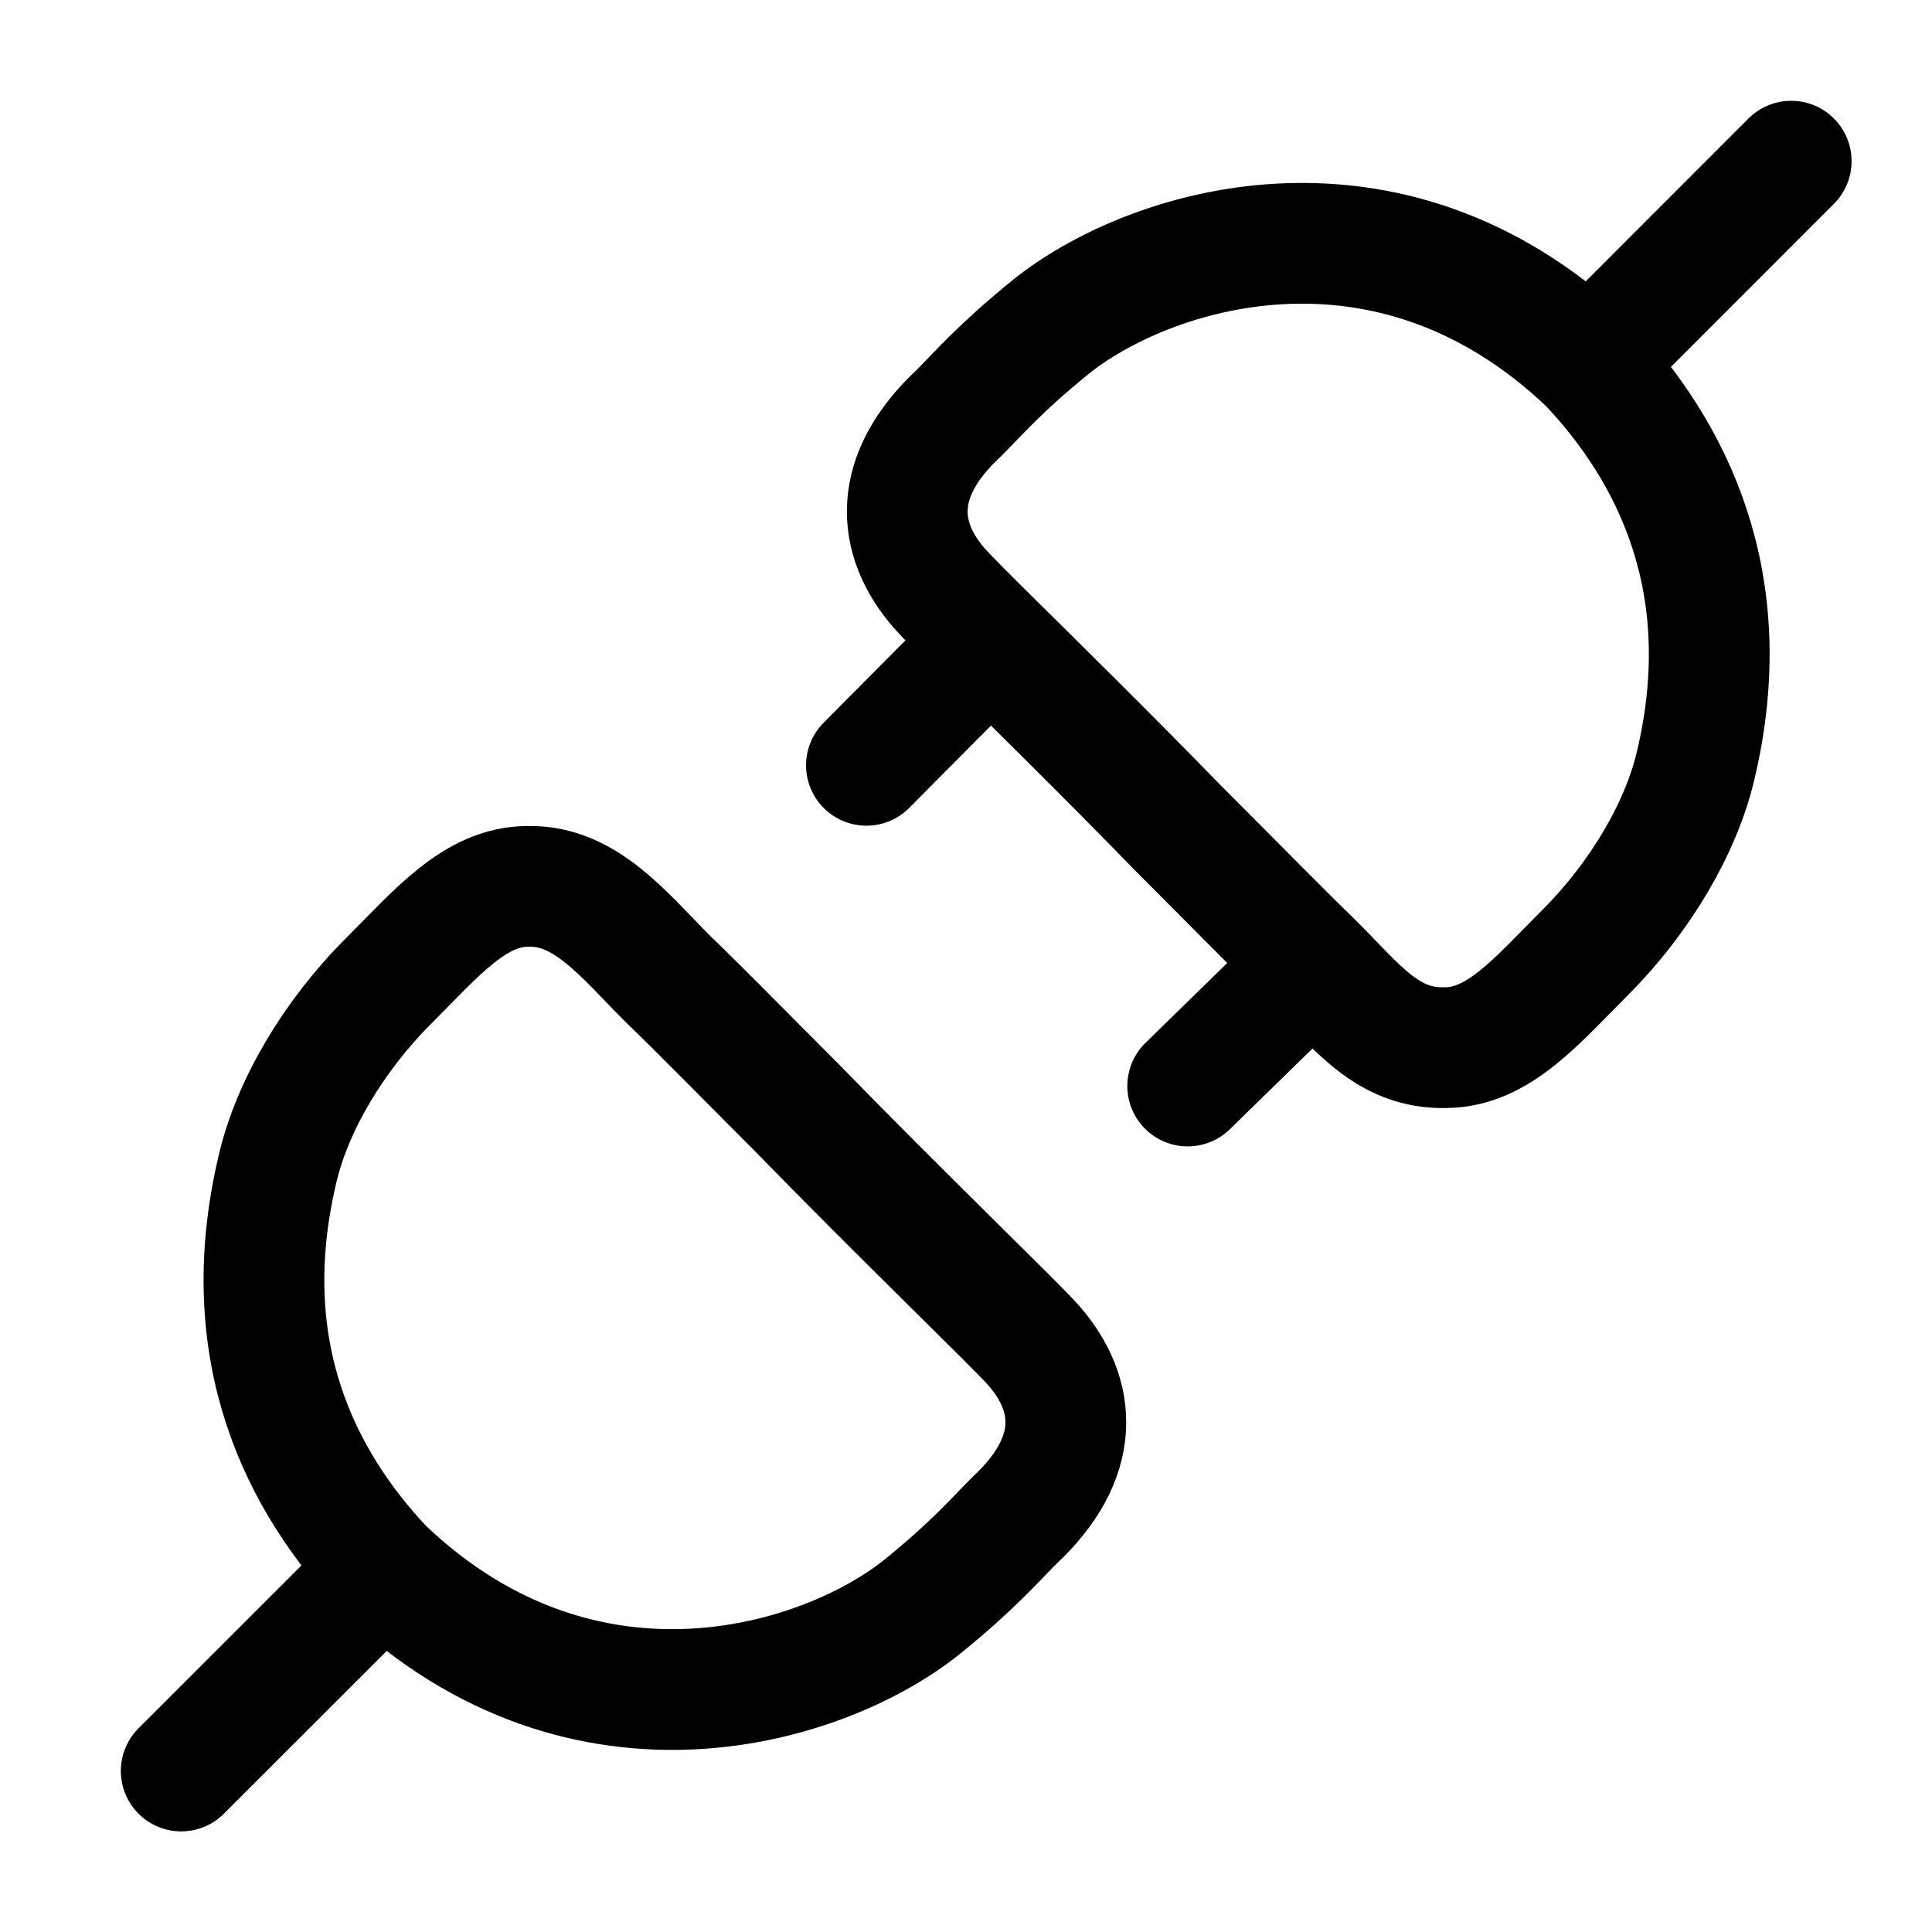 <svg width="24" height="24" viewBox="0 0 24 24" fill="none" xmlns="http://www.w3.org/2000/svg">
    <path class="pr-icon-duotone-secondary" d="M4.754 19.498C2.75 17.493 2.75 14.243 4.754 12.239L5.48 11.513C6.184 10.809 6.996 10.852 7.658 11.513L12.739 16.594C13.443 17.299 13.4 18.11 12.739 18.772L12.013 19.498C10.008 21.502 6.759 21.502 4.754 19.498Z"/>
    <path d="M4.764 19.488C7.276 21.88 10.267 20.923 11.463 19.954C12.082 19.453 12.361 19.129 12.6 18.889C13.437 18.112 13.384 17.334 12.839 16.712C12.621 16.463 11.224 15.121 9.884 13.745C9.19 13.051 8.712 12.56 8.302 12.166C7.755 11.62 7.276 10.993 6.558 11.011C5.9 11.011 5.422 11.591 4.823 12.19C4.135 12.878 3.627 13.745 3.447 14.523C2.909 16.796 3.747 18.411 4.764 19.488ZM4.764 19.488L2.251 22" stroke="currentColor" stroke-width="1.5" stroke-linecap="round"/>
    <path d="M19.738 4.516C17.225 2.122 14.244 3.097 13.047 4.066C12.428 4.568 12.15 4.892 11.911 5.132C11.073 5.91 11.127 6.688 11.671 7.31C11.75 7.4 11.98 7.631 12.306 7.954M19.738 4.516C20.755 5.593 21.604 7.226 21.066 9.501C20.886 10.279 20.378 11.146 19.689 11.835C19.091 12.433 18.612 13.014 17.954 13.014C17.236 13.032 16.863 12.512 16.315 11.966M19.738 4.516L22.251 2.002M12.306 7.954C12.887 8.529 13.769 9.397 14.627 10.279C15.321 10.973 15.906 11.571 16.315 11.966M12.306 7.954L10.763 9.507M16.315 11.966L14.754 13.491" stroke="currentColor" stroke-width="1.5" stroke-linecap="round"/>
</svg>
